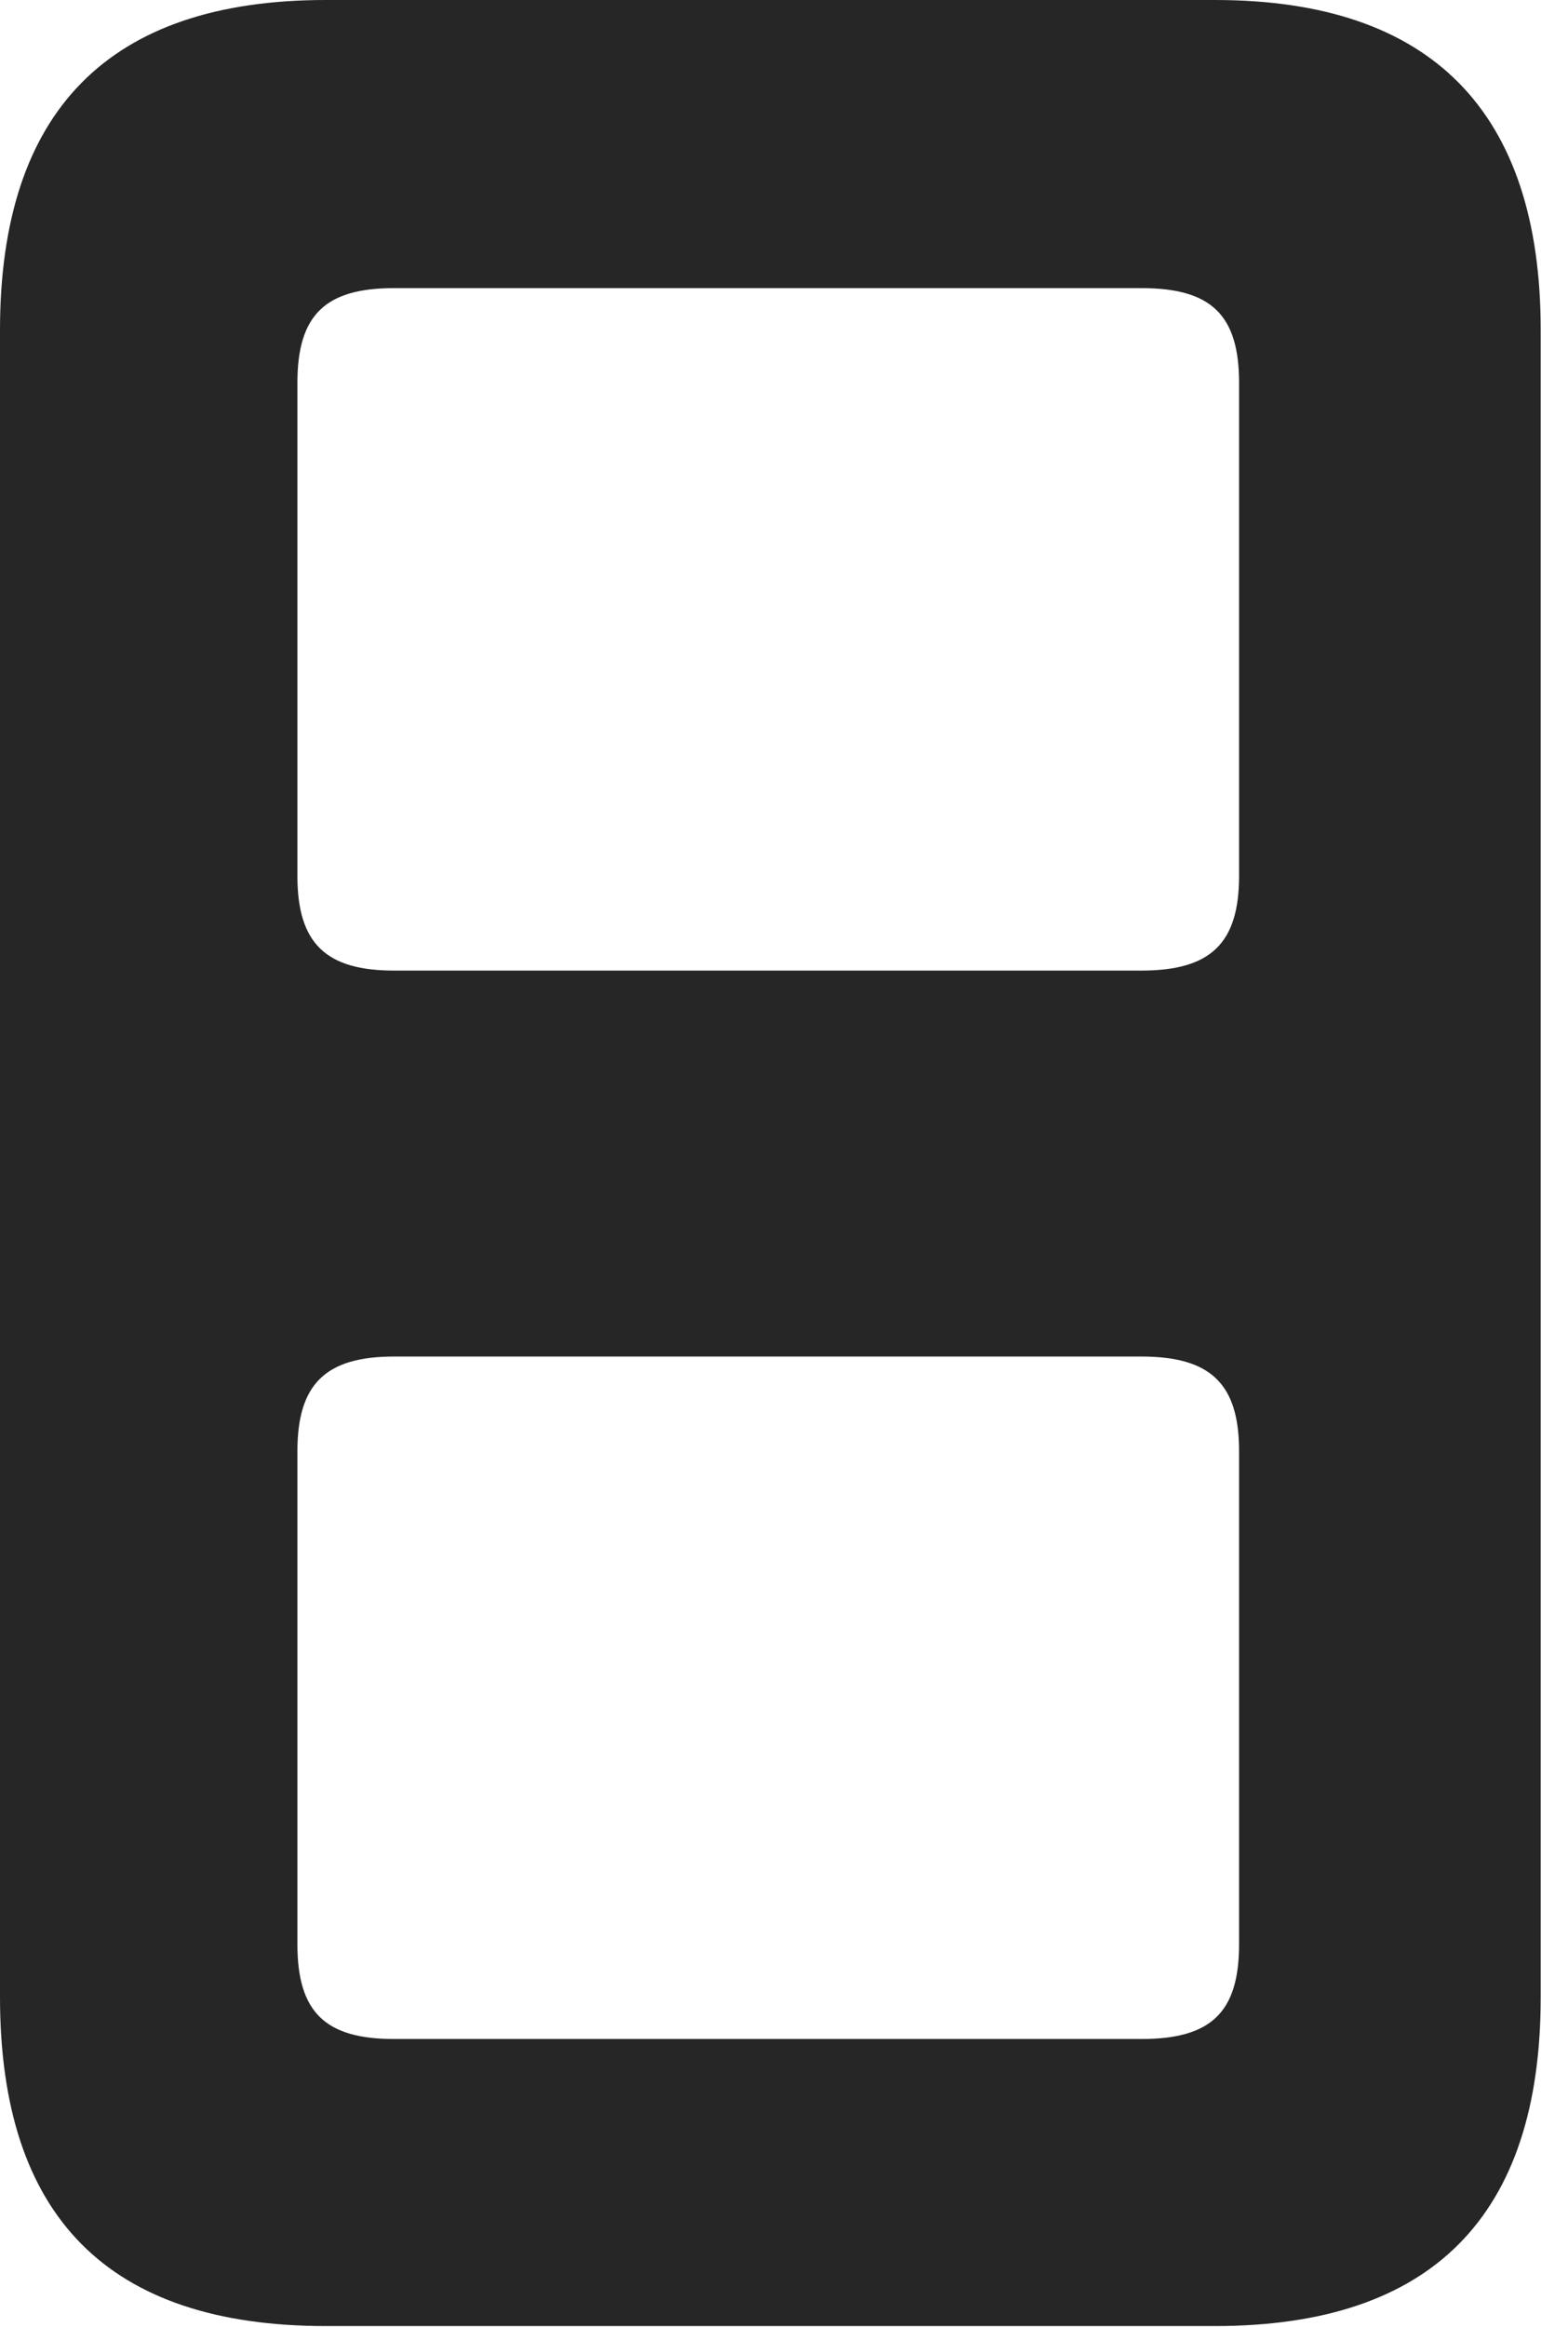 <?xml version="1.0" encoding="UTF-8"?>
<!--Generator: Apple Native CoreSVG 326-->
<!DOCTYPE svg
PUBLIC "-//W3C//DTD SVG 1.1//EN"
       "http://www.w3.org/Graphics/SVG/1.1/DTD/svg11.dtd">
<svg version="1.1" xmlns="http://www.w3.org/2000/svg" xmlns:xlink="http://www.w3.org/1999/xlink" viewBox="0 0 20.398 30.256">
 <g>
  <rect height="30.256" opacity="0" width="20.398" x="0" y="0"/>
  <path d="M20.043 4.293L20.043 25.963C20.043 28.82 18.621 30.242 15.805 30.242L4.238 30.242C1.408 30.242 0 28.82 0 25.963L0 4.293C0 1.449 1.408 0 4.238 0L15.805 0C18.621 0 20.043 1.449 20.043 4.293ZM5.127 17.637C4.238 17.637 3.869 17.992 3.869 18.867L3.869 25.279C3.869 26.168 4.238 26.51 5.127 26.51L14.848 26.51C15.75 26.51 16.119 26.168 16.119 25.279L16.119 18.867C16.119 17.992 15.75 17.637 14.848 17.637ZM5.127 3.746C4.238 3.746 3.869 4.088 3.869 4.977L3.869 11.389C3.869 12.264 4.238 12.619 5.127 12.619L14.848 12.619C15.75 12.619 16.119 12.264 16.119 11.389L16.119 4.977C16.119 4.088 15.75 3.746 14.848 3.746Z" fill="black" fill-opacity="0.85"/>
 </g>
</svg>
